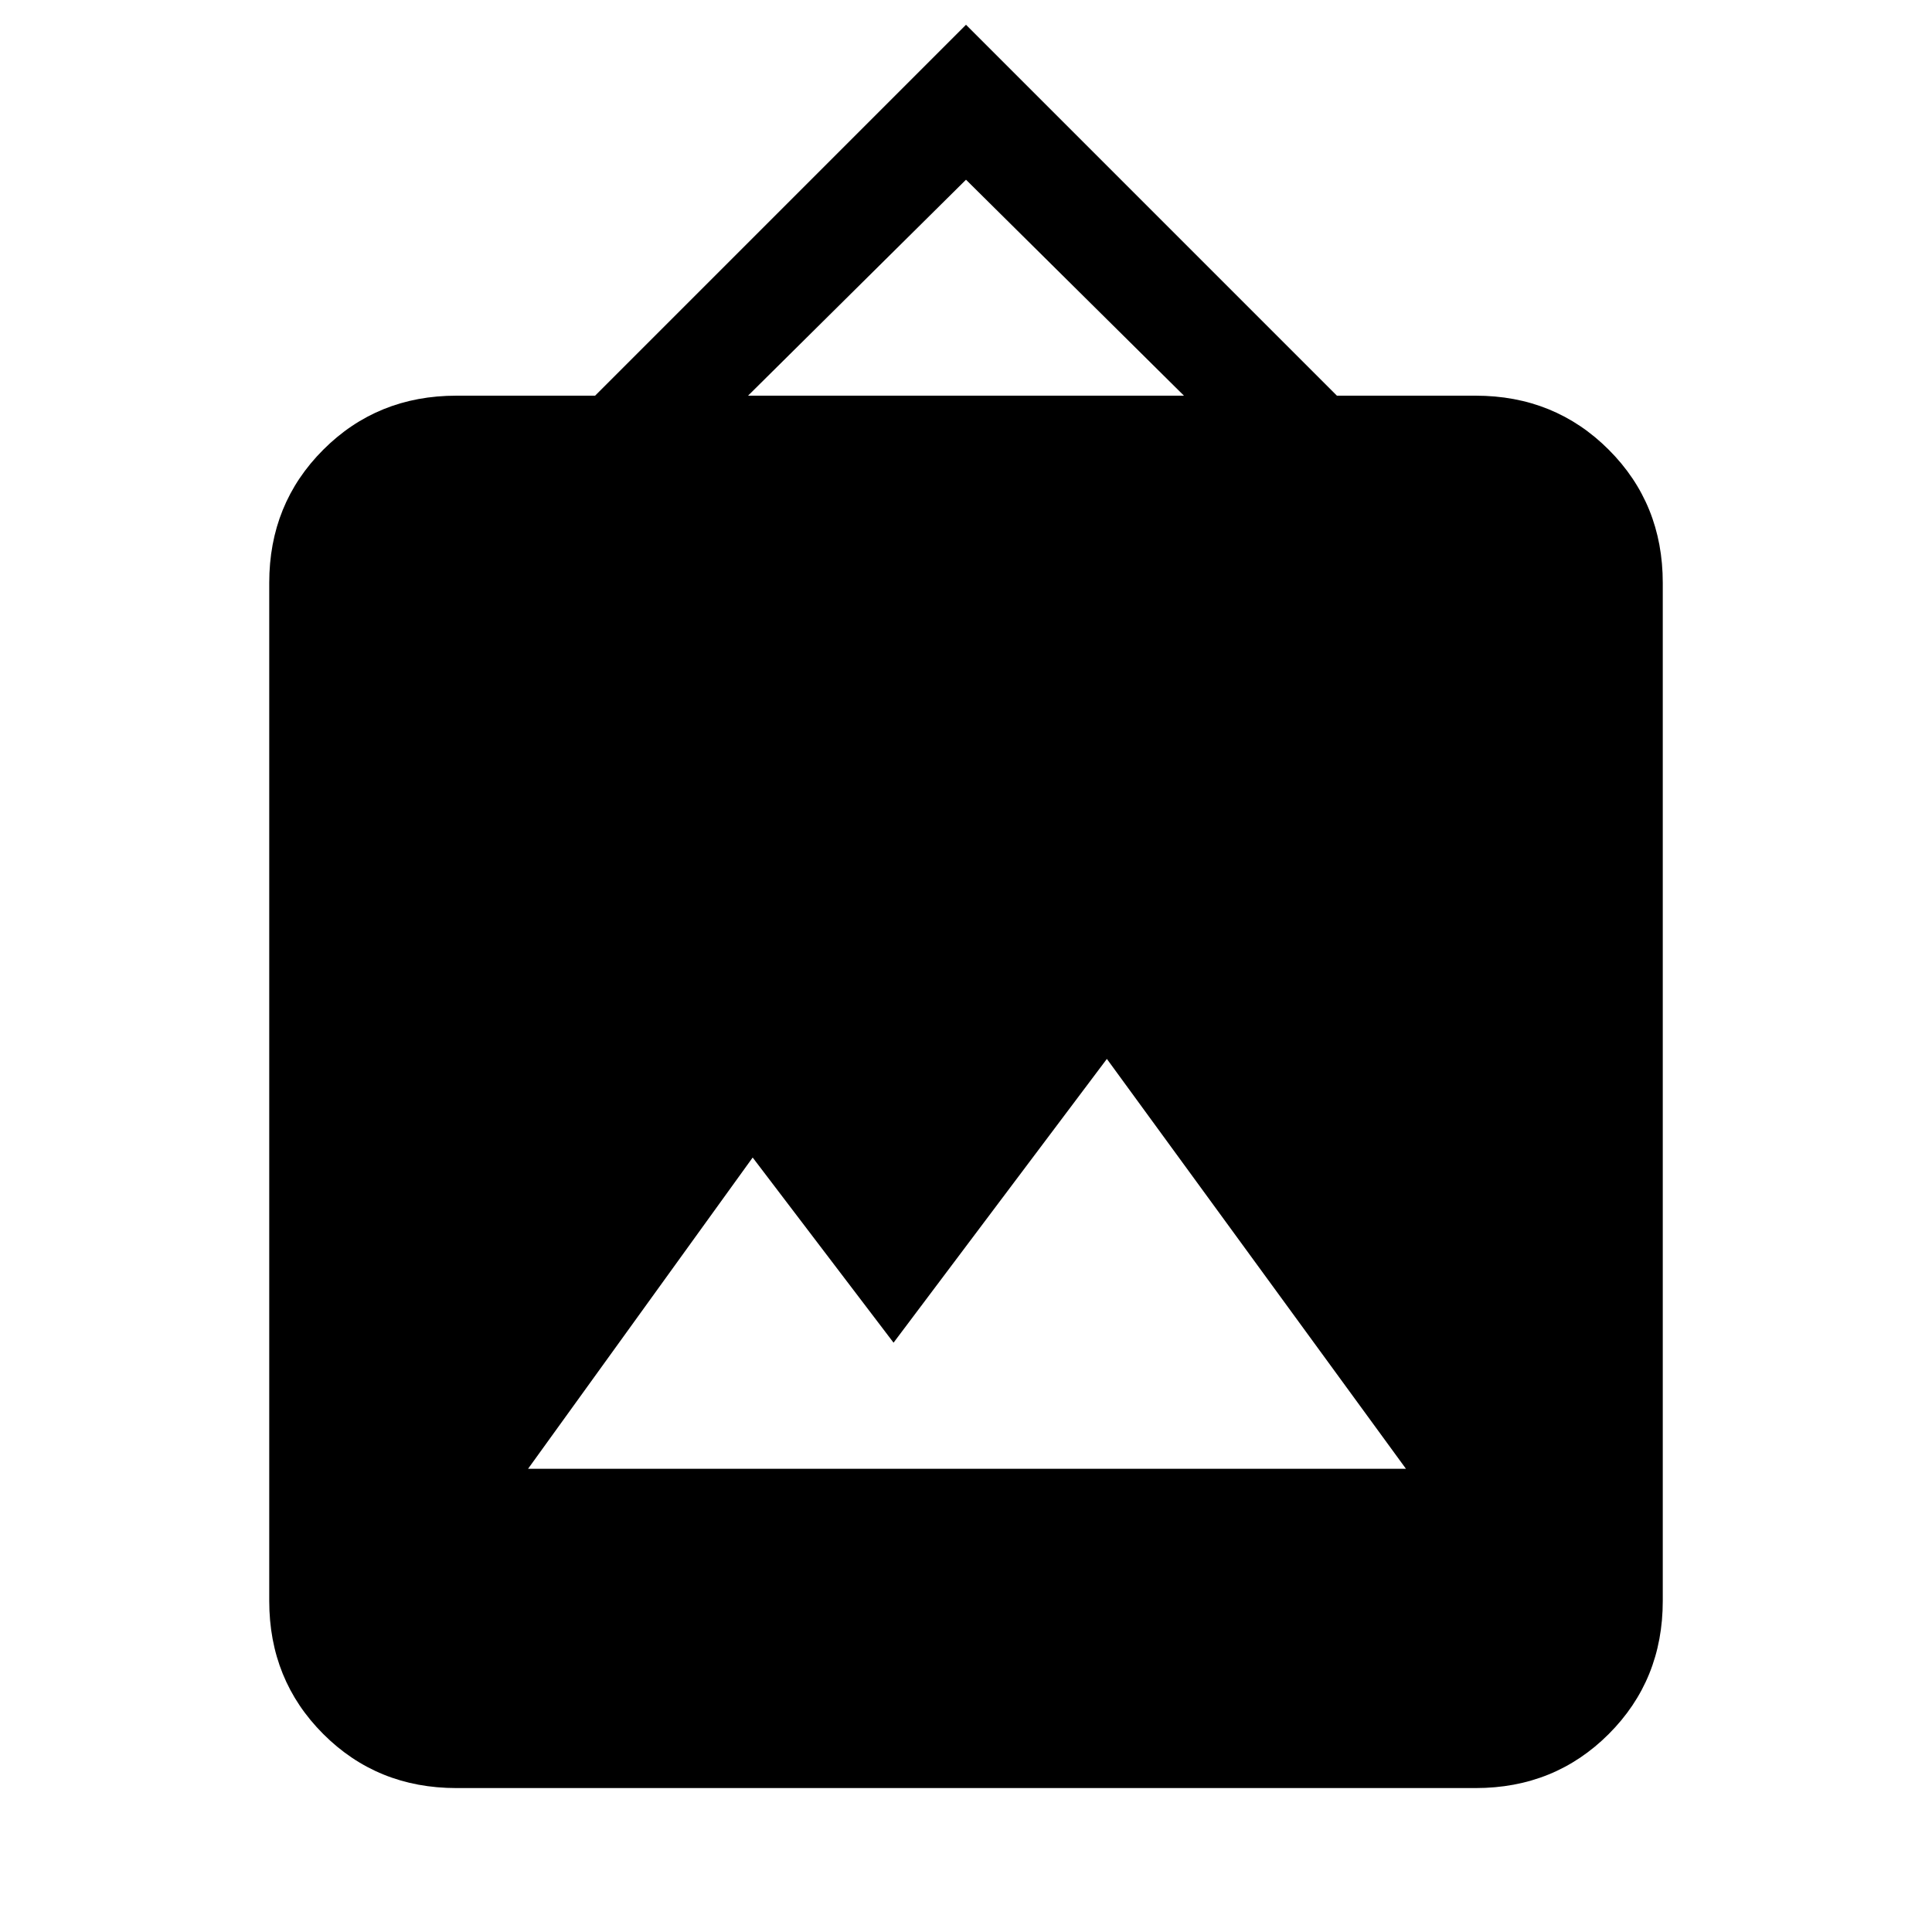 <svg xmlns="http://www.w3.org/2000/svg" height="20" viewBox="0 -960 960 960" width="20"><path d="M226.78-71.52q-39.3 0-66.15-26.85-26.85-26.85-26.85-66.15v-505.87q0-39.31 26.85-66.15 26.85-26.85 66.15-26.85h68.92L480-947.7l184.3 184.31h68.92q39.3 0 66.15 26.85 26.85 26.84 26.85 66.15v505.87q0 39.3-26.85 66.15-26.85 26.85-66.15 26.85H226.78Zm35.61-158.65h436.22L550-433.83l-106 141-70-92-111.61 154.66ZM371.7-763.39h216.6L480-870.7 371.7-763.39Z"/></svg>